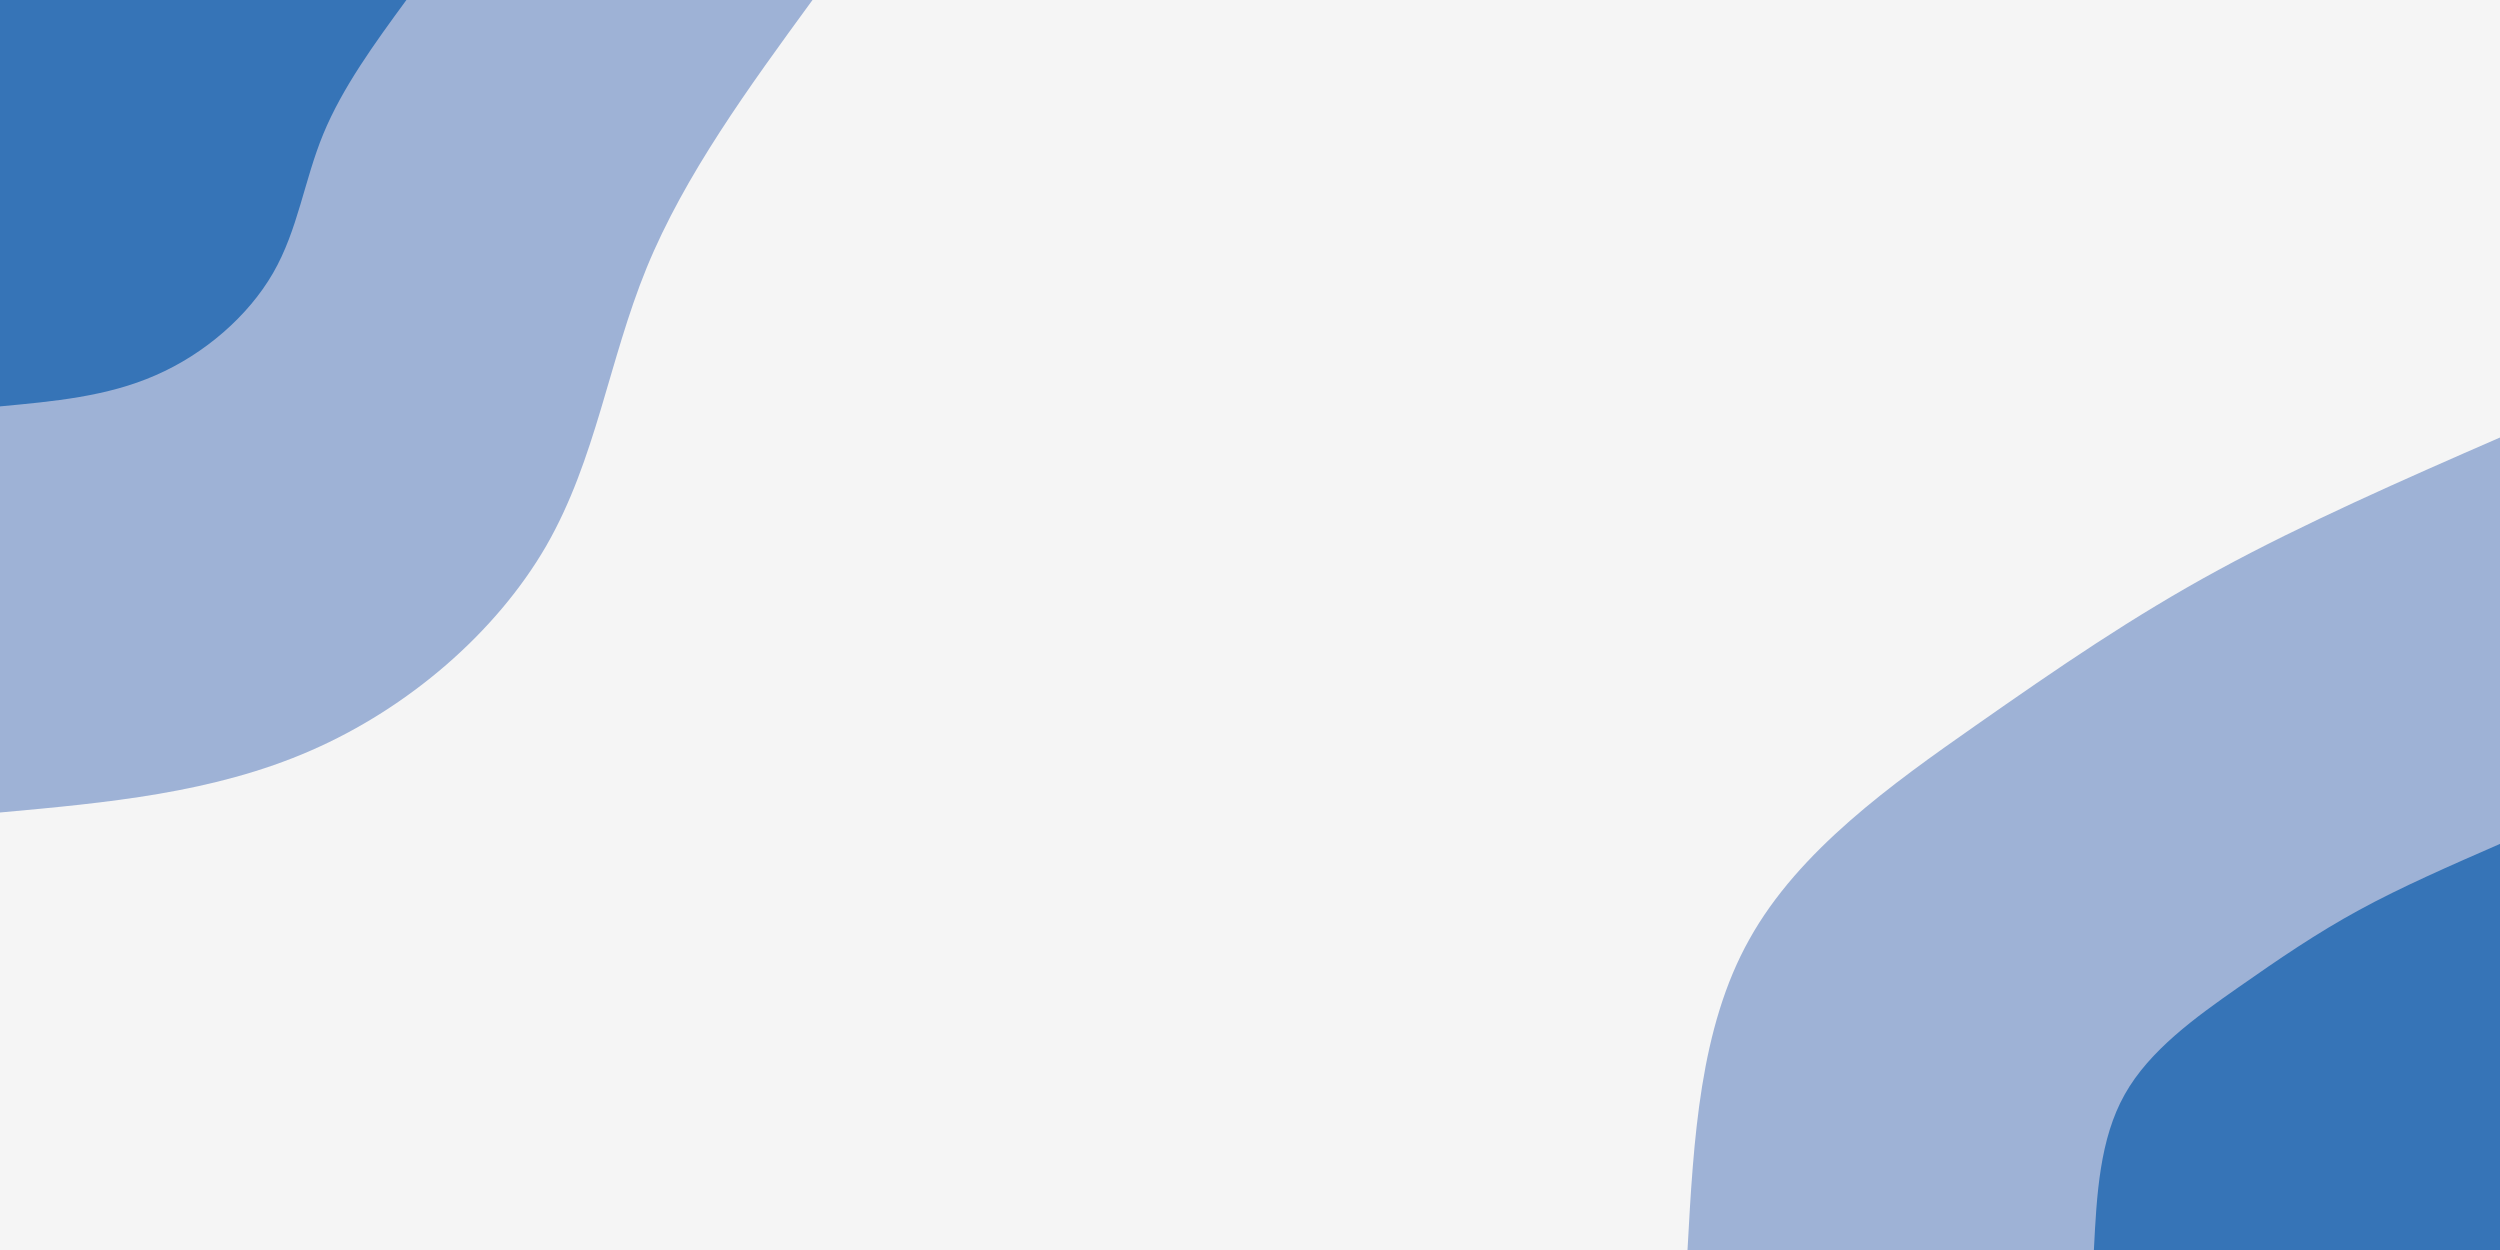 <svg id="visual" viewBox="0 0 900 450" width="900" height="450" xmlns="http://www.w3.org/2000/svg" xmlns:xlink="http://www.w3.org/1999/xlink" version="1.1"><rect x="0" y="0" width="900" height="450" fill="#F5F5F5"></rect><defs><linearGradient id="grad1_0" x1="50%" y1="100%" x2="100%" y2="0%"><stop offset="10%" stop-color="#3674b7" stop-opacity="1"></stop><stop offset="90%" stop-color="#3674b7" stop-opacity="1"></stop></linearGradient></defs><defs><linearGradient id="grad1_1" x1="50%" y1="100%" x2="100%" y2="0%"><stop offset="10%" stop-color="#3674b7" stop-opacity="1"></stop><stop offset="90%" stop-color="#f5f5f5" stop-opacity="1"></stop></linearGradient></defs><defs><linearGradient id="grad2_0" x1="0%" y1="100%" x2="50%" y2="0%"><stop offset="10%" stop-color="#3674b7" stop-opacity="1"></stop><stop offset="90%" stop-color="#3674b7" stop-opacity="1"></stop></linearGradient></defs><defs><linearGradient id="grad2_1" x1="0%" y1="100%" x2="50%" y2="0%"><stop offset="10%" stop-color="#f5f5f5" stop-opacity="1"></stop><stop offset="90%" stop-color="#3674b7" stop-opacity="1"></stop></linearGradient></defs><g transform="translate(900, 450)"><path d="M-292.5 0C-290.3 -40 -288.1 -80 -270.2 -111.9C-252.4 -143.9 -218.8 -167.8 -188.8 -188.8C-158.8 -209.8 -132.3 -228 -101.4 -244.8C-70.5 -261.6 -35.3 -277.1 0 -292.5L0 0Z" fill="#9eb2d6"></path><path d="M-146.2 0C-145.2 -20 -144.1 -40 -135.1 -56C-126.2 -71.9 -109.4 -83.9 -94.4 -94.4C-79.4 -104.9 -66.1 -114 -50.7 -122.4C-35.3 -130.8 -17.6 -138.5 0 -146.2L0 0Z" fill="#3674b7"></path></g><g transform="translate(0, 0)"><path d="M292.5 0C269.5 31.5 246.5 63 232.8 96.4C219.1 129.9 214.6 165.3 196.6 196.6C178.5 227.8 147 254.9 111.9 270.2C76.9 285.5 38.5 289 0 292.5L0 0Z" fill="#9eb2d6"></path><path d="M146.3 0C134.8 15.7 123.3 31.5 116.4 48.2C109.5 64.9 107.3 82.7 98.3 98.3C89.3 113.9 73.5 127.5 56 135.1C38.5 142.8 19.2 144.5 0 146.3L0 0Z" fill="#3674b7"></path></g></svg>